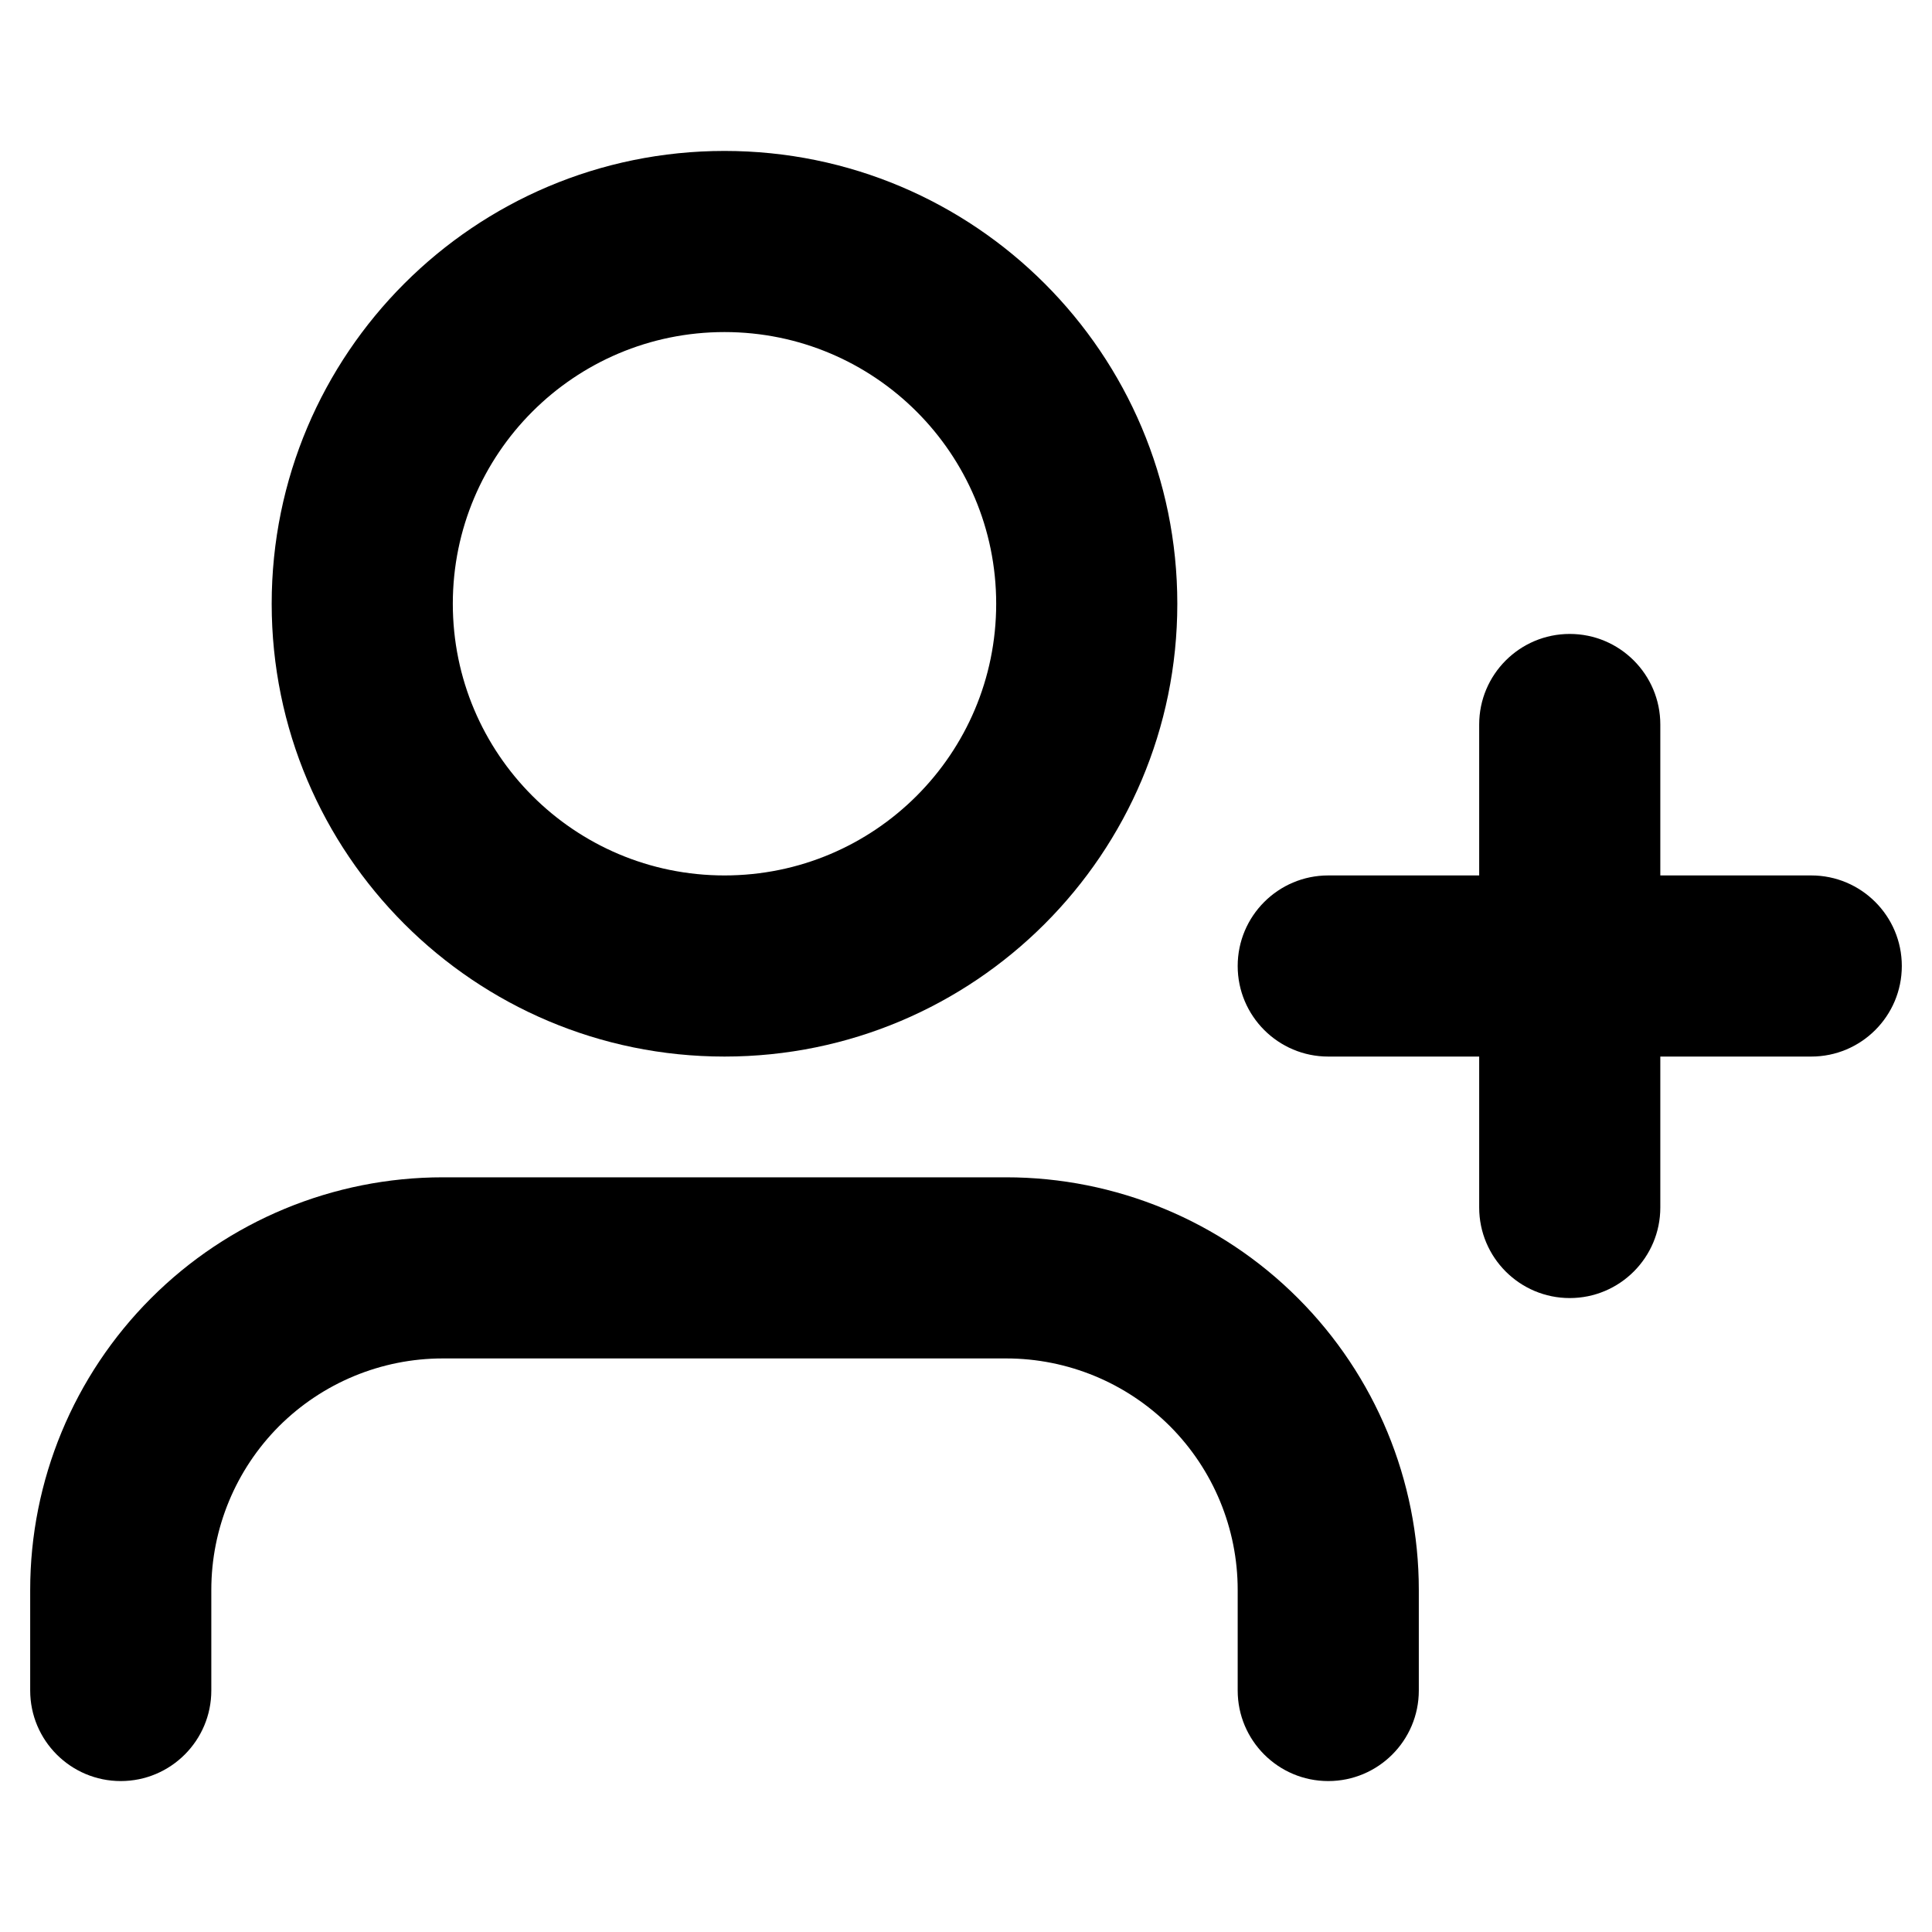 <svg viewBox="0 0 16 16" width="16" height="16" fill="black" xmlns="http://www.w3.org/2000/svg">
 <g transform="translate(0.25, 1.25)">
  <path d="M5.75 0C3.679 0 2 1.679 2 3.75C2 5.821 3.679 7.5 5.75 7.5C7.821 7.5 9.5 5.821 9.5 3.75C9.5 1.679 7.821 0 5.75 0ZM3.5 3.75C3.5 2.507 4.507 1.5 5.75 1.5C6.993 1.5 8 2.507 8 3.75C8 4.993 6.993 6 5.75 6C4.507 6 3.5 4.993 3.5 3.75Z" fill-rule="EVENODD"></path>
  <path d="M3.417 8.5C2.511 8.5 1.641 8.86 1.001 9.501C0.36 10.142 0 11.011 0 11.917L1.0252e-05 12.75C1.5378e-05 13.164 0.336 13.5 0.75 13.5C1.164 13.5 1.5 13.164 1.5 12.75L1.5 11.917C1.5 11.408 1.702 10.921 2.061 10.561C2.421 10.202 2.908 10 3.417 10L8.083 10C8.592 10 9.079 10.202 9.439 10.561C9.798 10.921 10 11.408 10 11.917L10 12.75C10 13.164 10.336 13.5 10.75 13.5C11.164 13.5 11.5 13.164 11.5 12.75L11.5 11.917C11.5 11.011 11.14 10.142 10.499 9.501C9.859 8.86 8.989 8.5 8.083 8.5L3.417 8.5Z" fill-rule="NONZERO"></path>
  <path d="M12.75 4C13.164 4 13.5 4.336 13.5 4.75L13.5 6L14.75 6C15.164 6 15.5 6.336 15.5 6.75C15.5 7.164 15.164 7.5 14.75 7.5L13.5 7.5L13.5 8.75C13.5 9.164 13.164 9.5 12.75 9.5C12.336 9.5 12 9.164 12 8.75L12 7.5L10.75 7.5C10.336 7.5 10 7.164 10 6.75C10 6.336 10.336 6 10.75 6L12 6L12 4.75C12 4.336 12.336 4 12.75 4Z" fill-rule="NONZERO"></path>
 </g>
</svg>